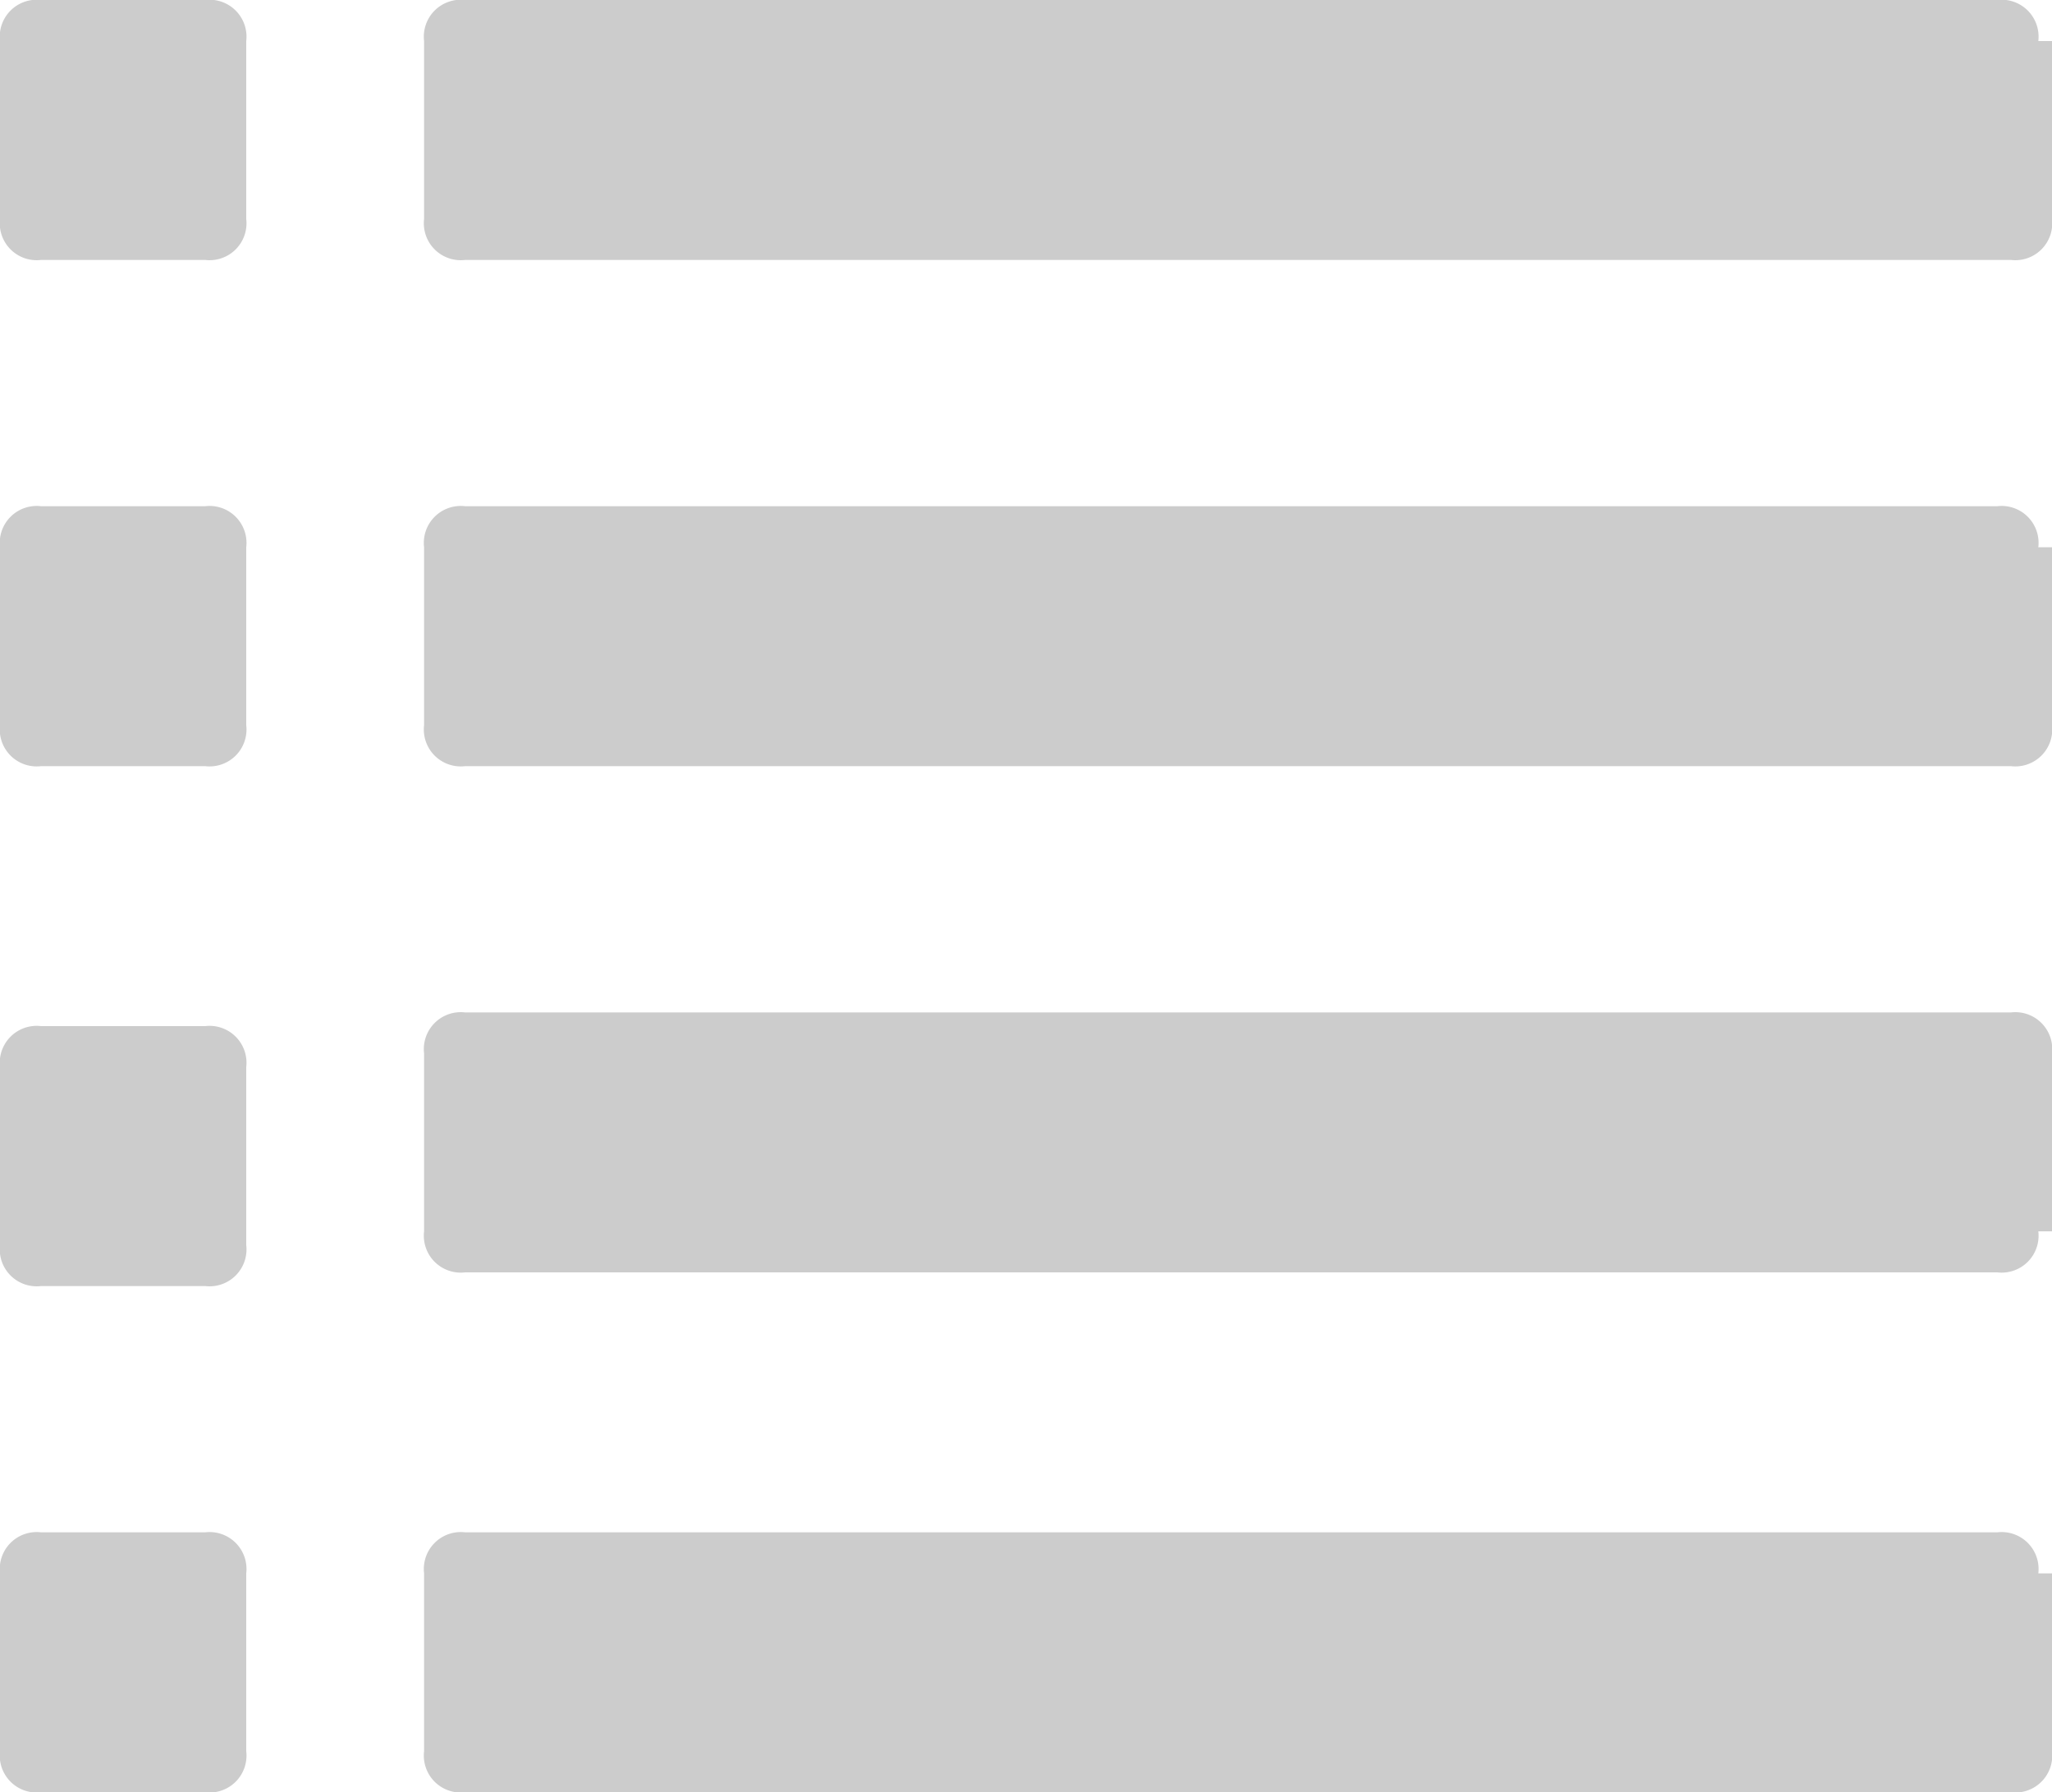 <svg xmlns="http://www.w3.org/2000/svg" width="15" height="13.1" viewBox="0 0 15 13.1"><defs><style>.cls-1{fill:#ccc;}</style></defs><title>list (2)</title><g id="Layer_2" data-name="Layer 2"><g id="Layer_1-2" data-name="Layer 1"><path id="list" class="cls-1" d="M14.9,9a.27.27,0,0,1-.3.3H3.4A.27.27,0,0,1,3.1,9V7.7a.27.27,0,0,1,.3-.3H14.7a.27.27,0,0,1,.3.3V9ZM1.8,7.8a.27.27,0,0,0-.3-.3H.3a.27.27,0,0,0-.3.3V9.1a.27.27,0,0,0,.3.3H1.5a.27.27,0,0,0,.3-.3Zm13.1,3.7a.27.27,0,0,0-.3-.3H3.4a.27.27,0,0,0-.3.3v1.3a.27.27,0,0,0,.3.3H14.7a.27.27,0,0,0,.3-.3V11.5Zm-13.1,0a.27.27,0,0,0-.3-.3H.3a.27.27,0,0,0-.3.3v1.3a.27.27,0,0,0,.3.3H1.5a.27.27,0,0,0,.3-.3ZM14.9,4a.27.27,0,0,0-.3-.3H3.4a.27.27,0,0,0-.3.3V5.3a.27.27,0,0,0,.3.3H14.7a.27.27,0,0,0,.3-.3V4ZM1.8,4a.27.27,0,0,0-.3-.3H.3A.27.27,0,0,0,0,4V5.3a.27.27,0,0,0,.3.3H1.5a.27.27,0,0,0,.3-.3ZM14.9.3a.27.27,0,0,0-.3-.3H3.4a.27.27,0,0,0-.3.3V1.6a.27.27,0,0,0,.3.3H14.7a.27.27,0,0,0,.3-.3V.3ZM1.8.3A.27.27,0,0,0,1.5,0H.3A.27.27,0,0,0,0,.3V1.6a.27.27,0,0,0,.3.3H1.5a.27.27,0,0,0,.3-.3Z"/></g></g></svg>
